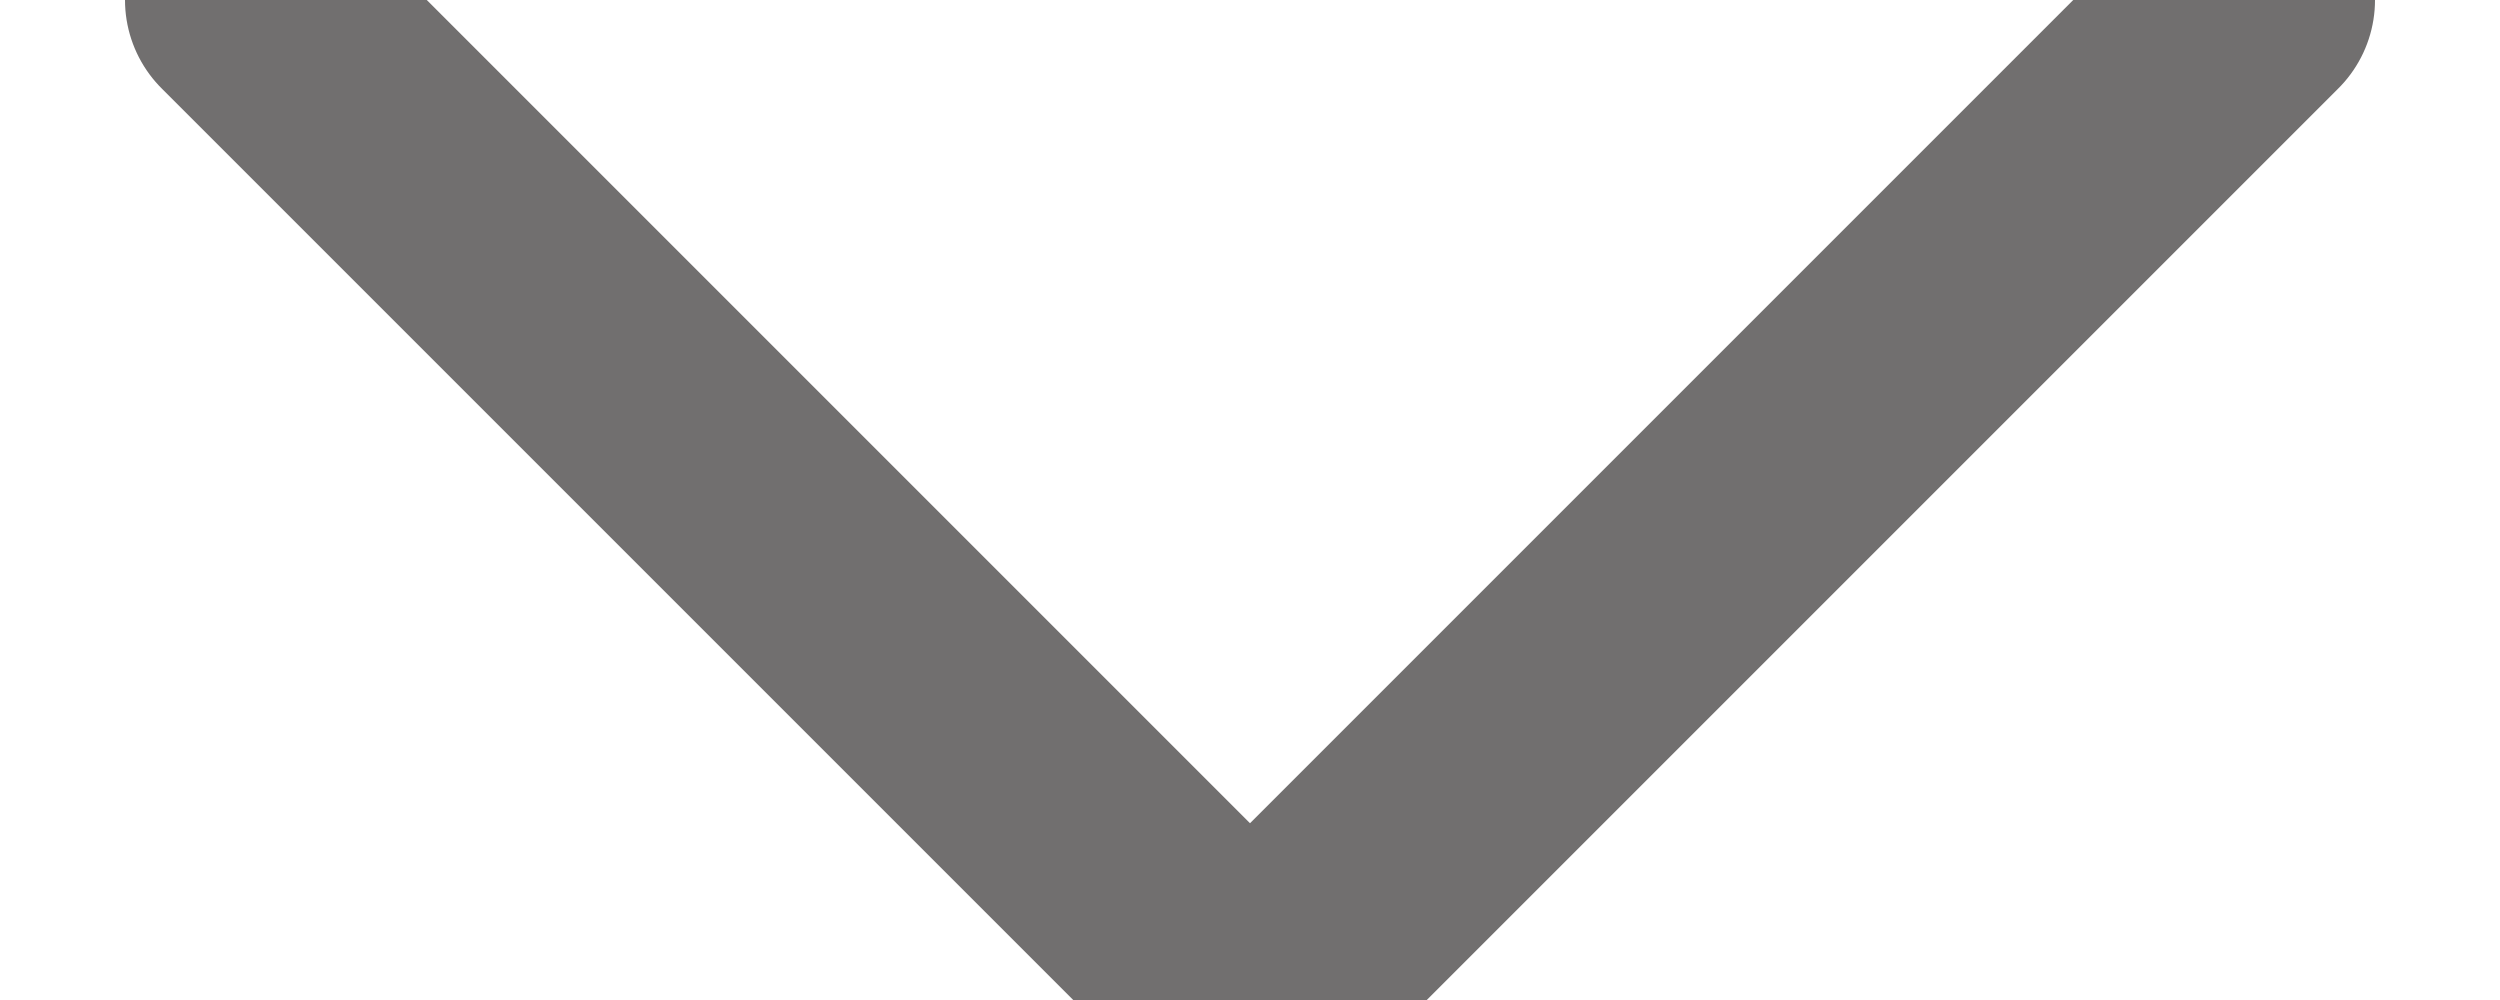 <?xml version="1.0" encoding="UTF-8"?>
<svg width="10px" height="4px" viewBox="0 0 10 4" version="1.1" xmlns="http://www.w3.org/2000/svg" xmlns:xlink="http://www.w3.org/1999/xlink">
    <!-- Generator: Sketch 50.2 (55047) - http://www.bohemiancoding.com/sketch -->
    <title>Shape</title>
    <desc>Created with Sketch.</desc>
    <defs></defs>
    <g id="Page-2" stroke="none" stroke-width="1" fill="none" fill-rule="evenodd" stroke-linecap="round" stroke-linejoin="round">
        <g id="S0_VD_20" transform="translate(-623, -139)" stroke="#716F6F">
            <g id="Group-19" transform="translate(534, 78)">
                <g id="Group-29">
                    <g id="Group-14">
                        <g id="Group-27">
                            <g id="Group-21">
                                <g id="Group-26" transform="translate(15, 19.826)">
                                    <g id="Group-25" transform="translate(0, 34.174)">
                                        <polyline id="Shape" points="83 7 79 11 75 7"></polyline>
                                    </g>
                                </g>
                            </g>
                        </g>
                    </g>
                </g>
            </g>
        </g>
    </g>
</svg>
